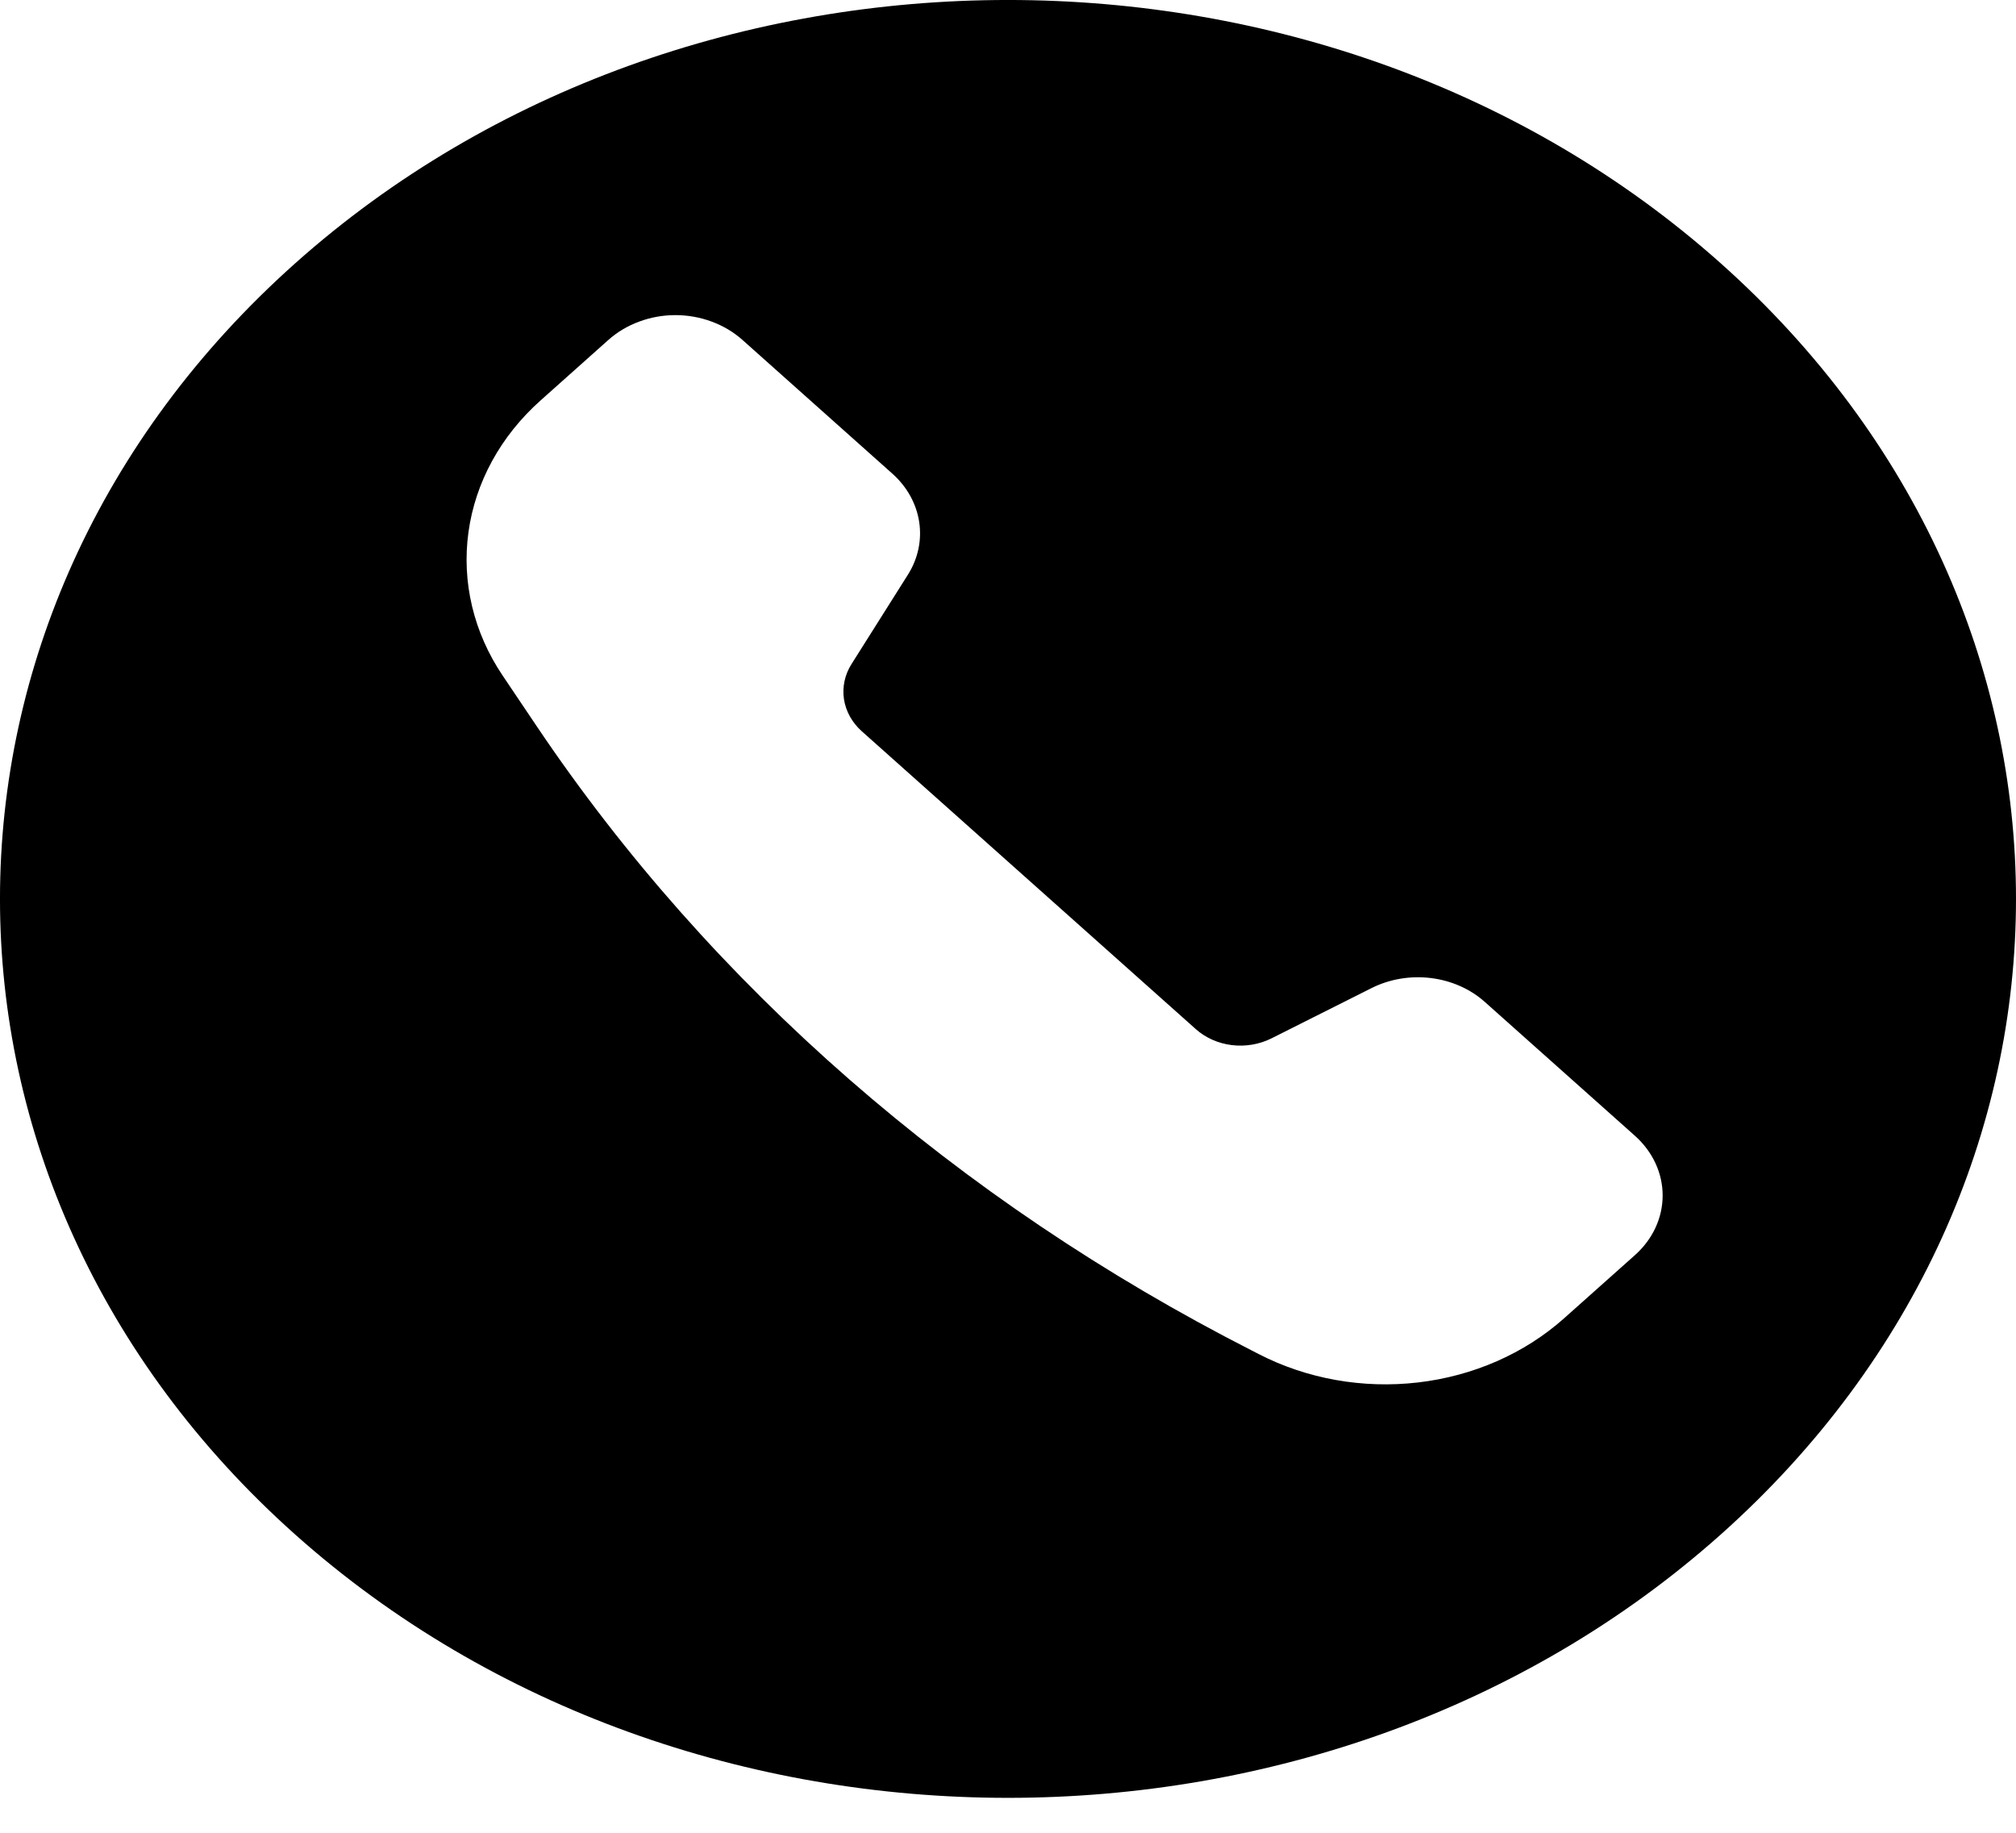 <svg width="33" height="30" viewBox="0 0 33 30" fill="none" xmlns="http://www.w3.org/2000/svg">
<path d="M4.832 25.118C11.276 30.865 21.723 30.865 28.167 25.118C34.611 19.372 34.611 10.056 28.167 4.31C21.723 -1.437 11.276 -1.437 4.832 4.31C-1.611 10.056 -1.611 19.372 4.832 25.118ZM12.152 5.563L14.607 7.753C15.098 8.191 15.202 8.868 14.861 9.408L13.939 10.869C13.828 11.044 13.785 11.246 13.815 11.446C13.846 11.645 13.949 11.83 14.109 11.972L19.575 16.846C19.734 16.988 19.942 17.08 20.165 17.107C20.388 17.134 20.616 17.095 20.812 16.997L22.45 16.174C22.745 16.026 23.086 15.968 23.421 16.009C23.756 16.05 24.067 16.187 24.306 16.401L26.762 18.591C27.053 18.851 27.216 19.202 27.216 19.568C27.216 19.935 27.053 20.286 26.762 20.545L25.599 21.582C24.954 22.156 24.115 22.524 23.211 22.629C22.308 22.734 21.39 22.57 20.602 22.163L20.491 22.106C15.672 19.651 11.641 16.132 8.786 11.888L8.227 11.057C7.753 10.353 7.556 9.527 7.668 8.712C7.78 7.896 8.195 7.138 8.846 6.557L9.96 5.563C10.104 5.435 10.275 5.333 10.463 5.264C10.651 5.194 10.852 5.158 11.056 5.158C11.259 5.158 11.461 5.194 11.649 5.264C11.837 5.333 12.008 5.435 12.152 5.563Z" fill="black"/>
</svg>
